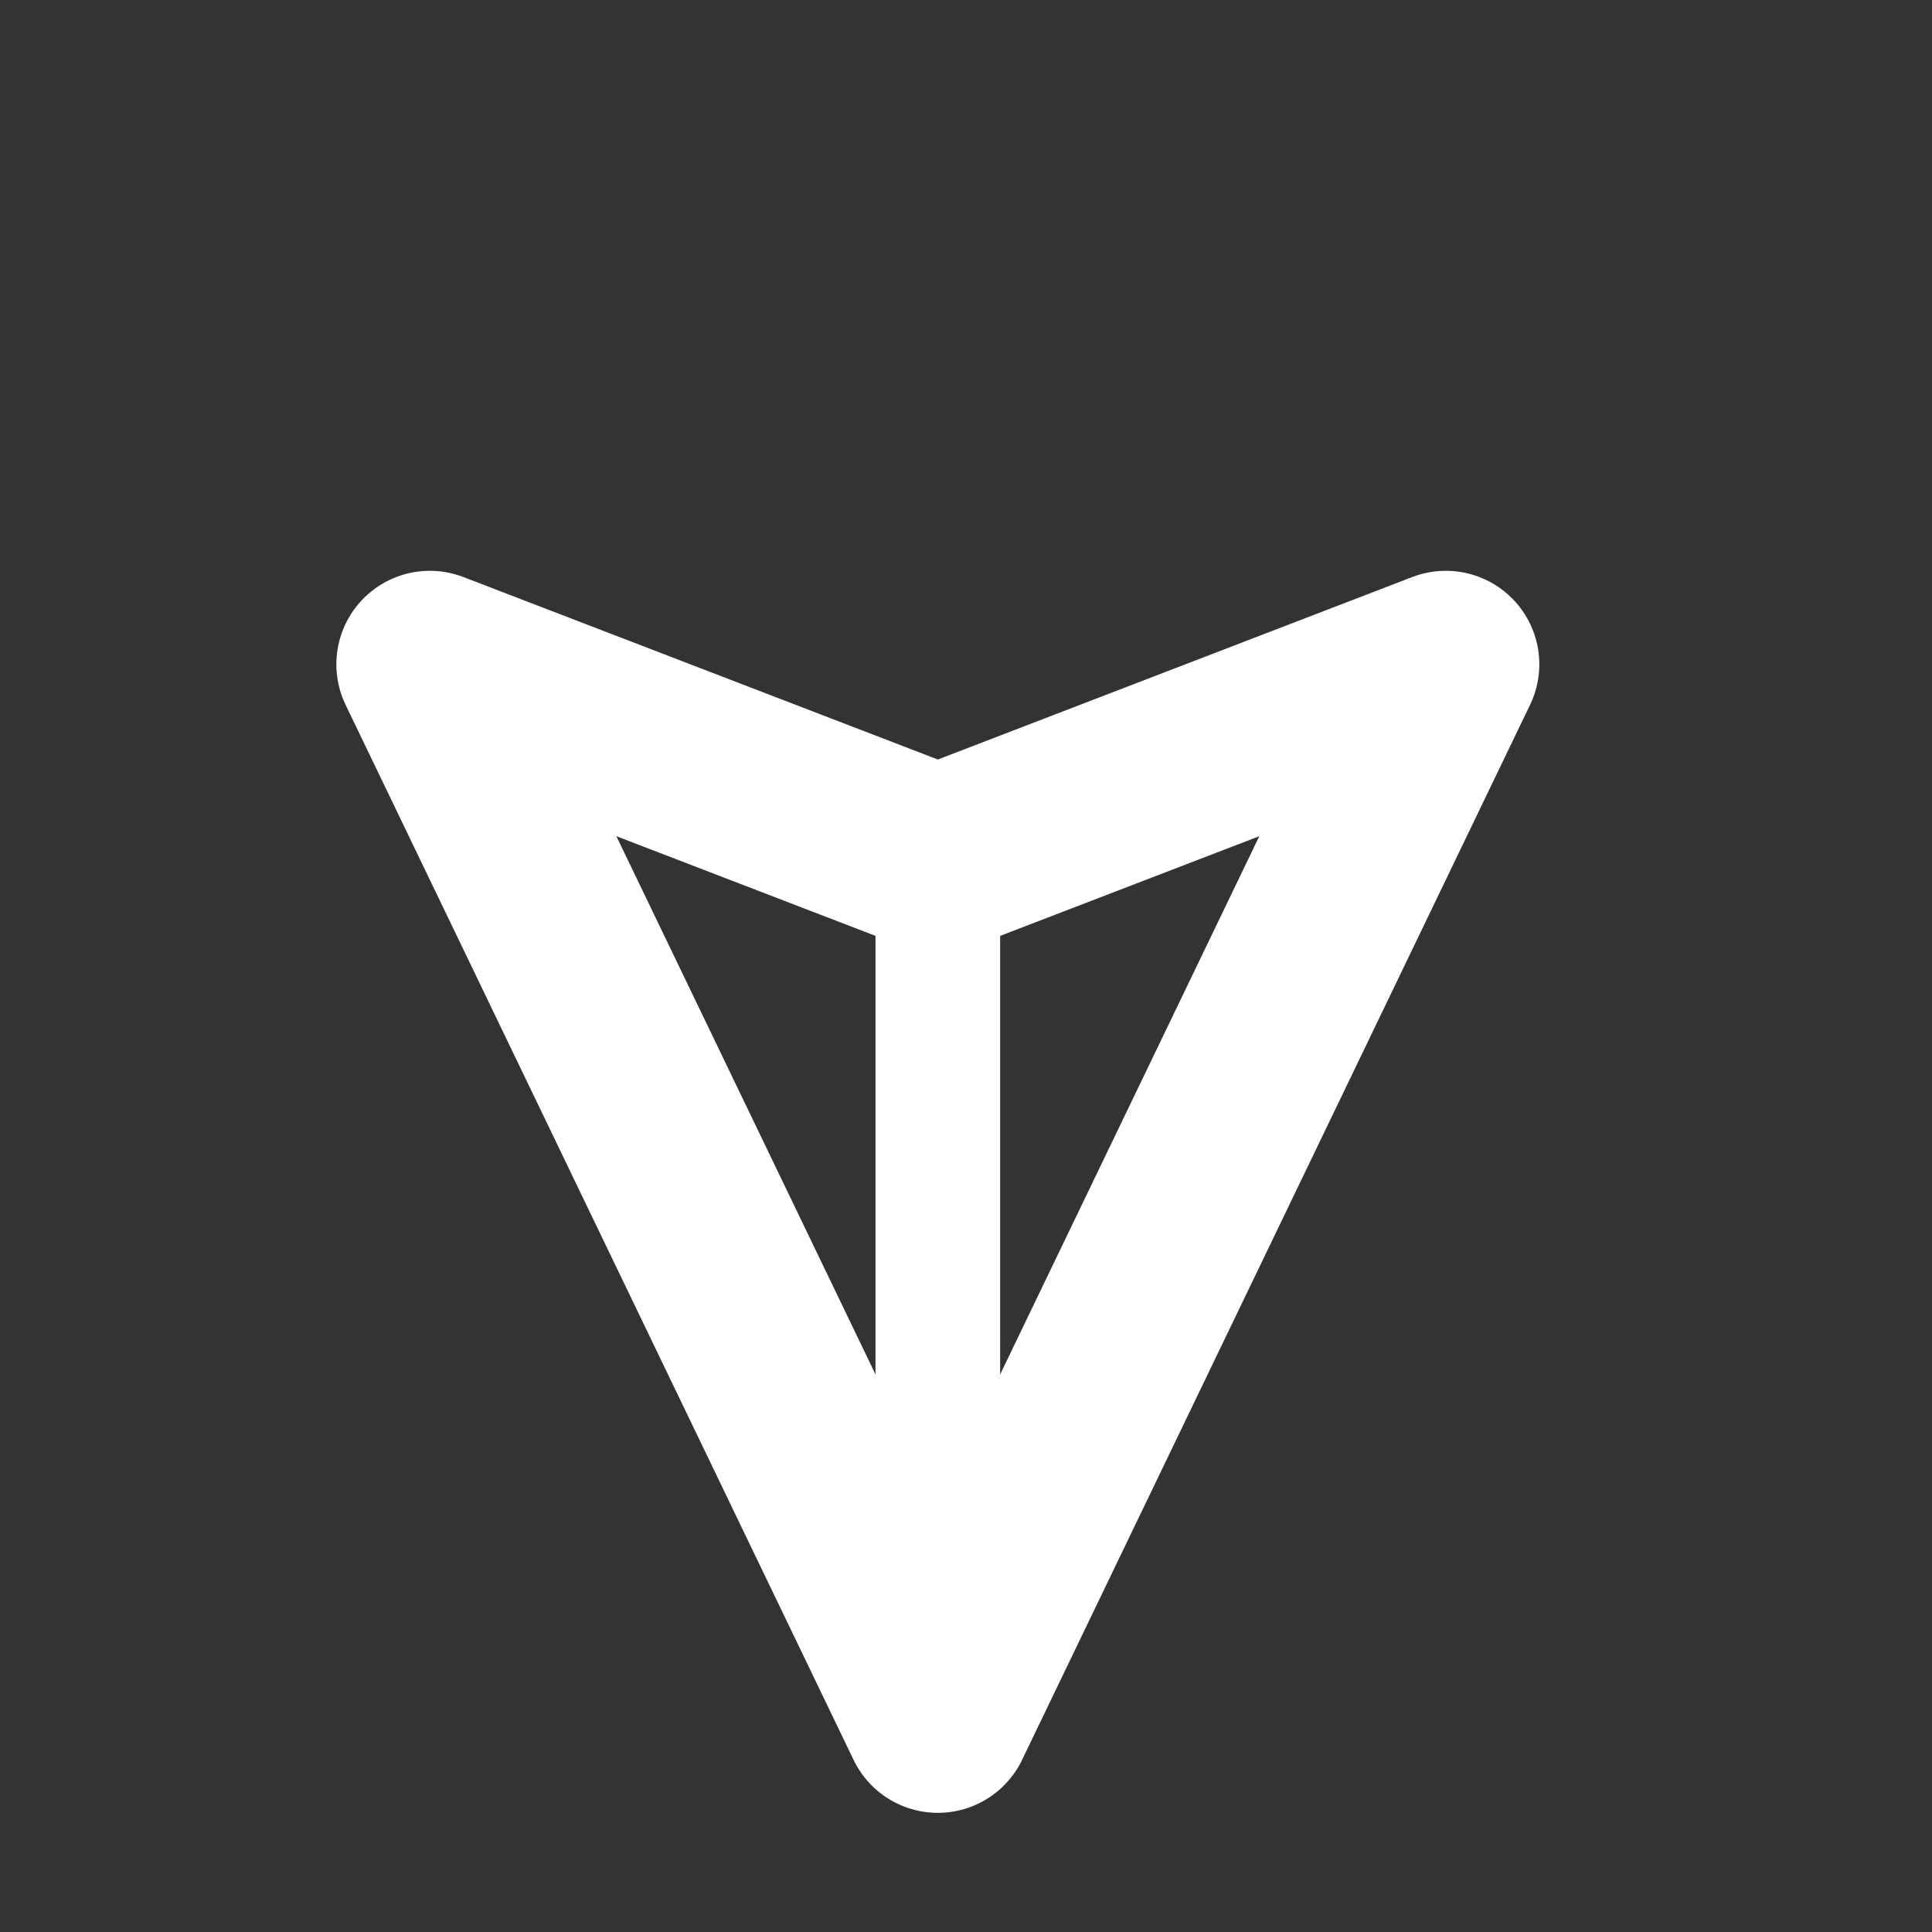 <svg width="31" height="31" viewBox="0 0 31 31" fill="none" xmlns="http://www.w3.org/2000/svg">
<rect x="0" y="0" width="31" height="31" fill="#333333" stroke="none"/>
<g clip-path="url(#clip0_497_6)">
<path d="M15.048 27.588V13.794" stroke="white" stroke-width="2" stroke-linecap="round" stroke-linejoin="round"/>
<path d="M15.048 27.588L6.897 10.659L15.048 13.794L23.199 10.659L15.048 27.588Z" stroke="white" stroke-width="3" stroke-linecap="round" stroke-linejoin="round"/>
</g>
<defs>
<clipPath id="clip0_497_6">
<rect width="21.281" height="21.281" fill="white" transform="translate(30.096 15.048) rotate(135)"/>
</clipPath>
</defs>
</svg>
